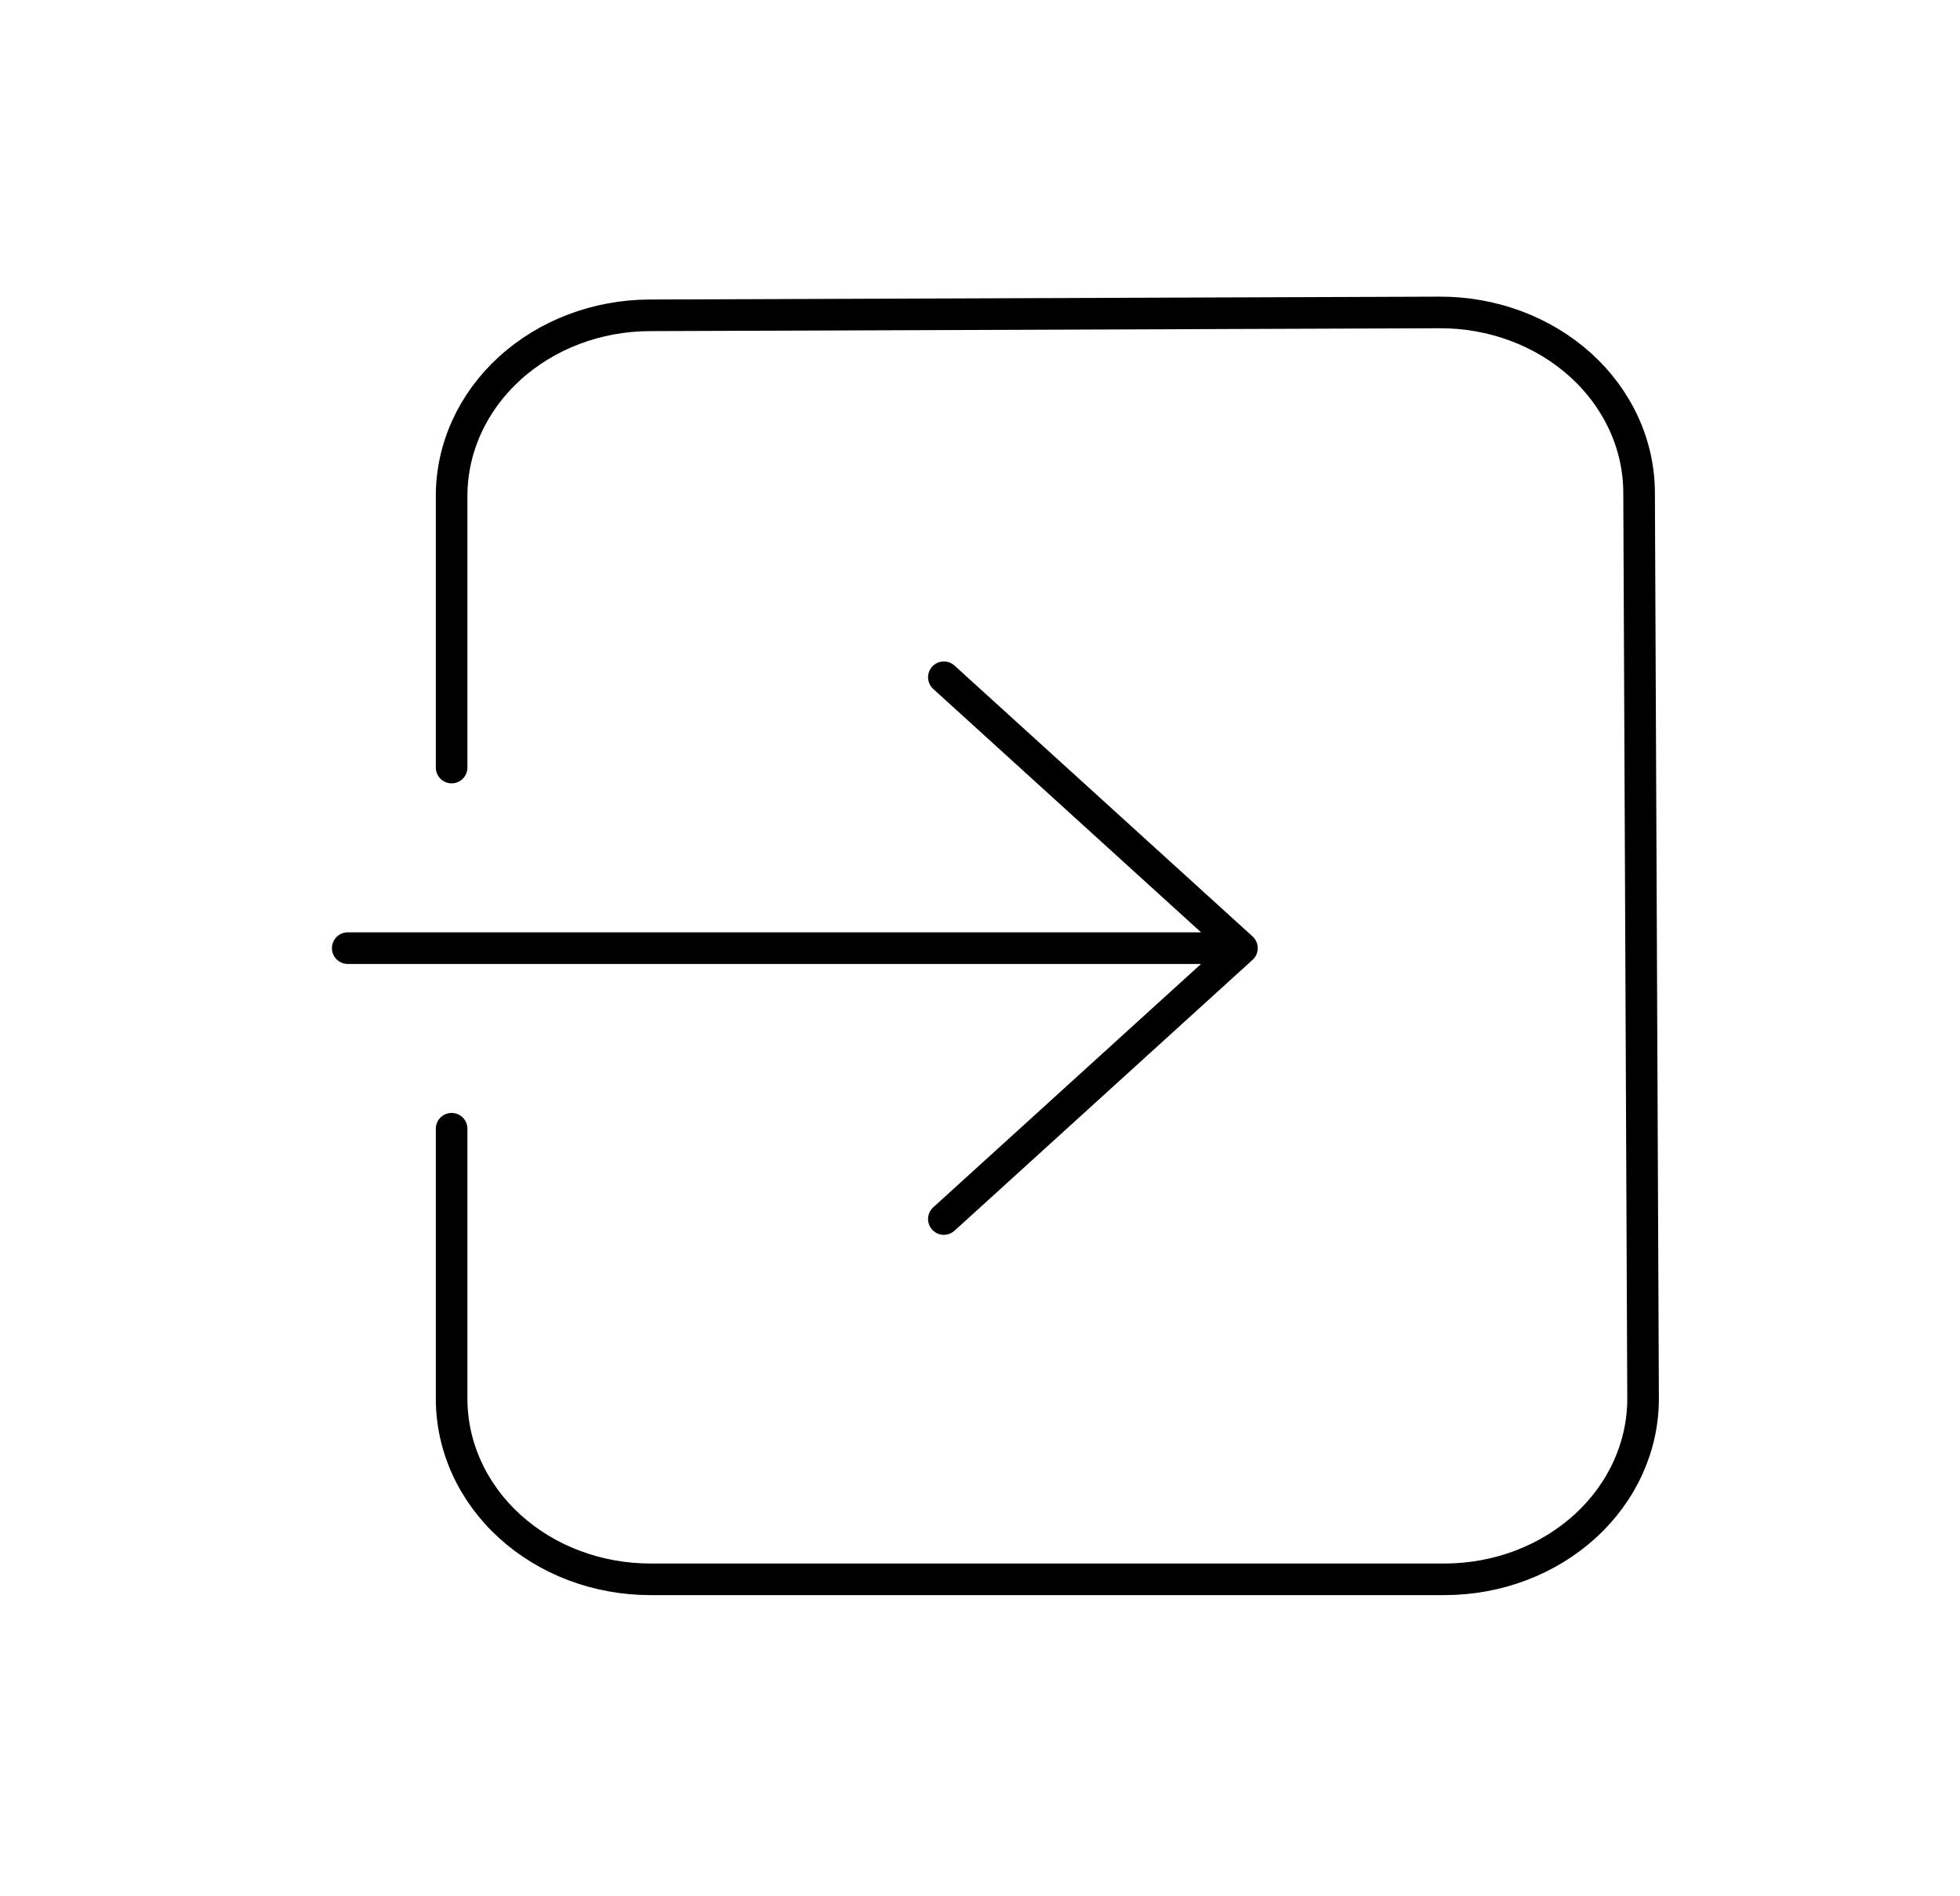 <svg width="62" height="60" viewBox="0 0 62 60" fill="none" xmlns="http://www.w3.org/2000/svg">
<path d="M29.857 38.571L39.286 30M39.286 30L29.857 21.429M39.286 30H11" stroke="currentColor" stroke-linecap="round" stroke-linejoin="round"/>
<path d="M14.286 24.286V15.691C14.286 14.18 14.944 12.73 16.118 11.659C17.291 10.588 18.884 9.983 20.546 9.977L45.538 9.886C46.364 9.883 47.182 10.028 47.946 10.312C48.711 10.597 49.405 11.015 49.992 11.544C50.578 12.073 51.043 12.702 51.362 13.394C51.681 14.087 51.846 14.829 51.849 15.58L51.975 44.234C51.978 44.985 51.819 45.728 51.506 46.423C51.193 47.117 50.733 47.749 50.152 48.282C49.57 48.814 48.879 49.238 48.118 49.528C47.356 49.818 46.54 49.968 45.714 49.971H20.572C18.904 49.971 17.306 49.369 16.127 48.298C14.948 47.226 14.286 45.773 14.286 44.257V35.714" stroke="currentColor" stroke-linecap="round" stroke-linejoin="round"/>
</svg>
